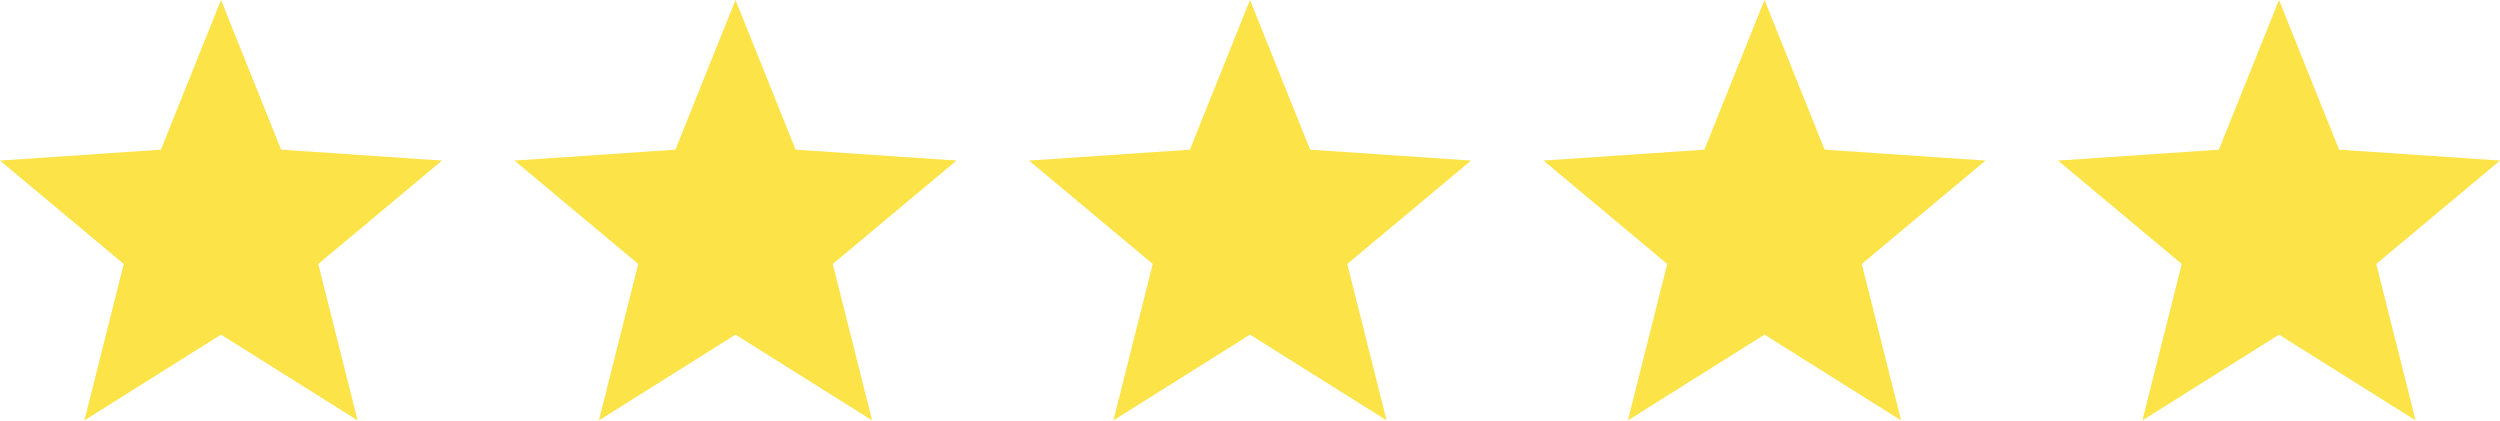 <?xml version="1.0" encoding="UTF-8"?>
<svg width="4000px" height="673px" viewBox="0 0 4000 673" version="1.1" xmlns="http://www.w3.org/2000/svg" xmlns:xlink="http://www.w3.org/1999/xlink">
    <title>g10</title>
    <g id="Page-1" stroke="none" stroke-width="1" fill="none" fill-rule="evenodd">
        <g id="shutterstock_679261426" transform="translate(0, 0)" fill="#FCE347" fill-rule="nonzero">
            <g id="g10" transform="translate(2000, 336.3) scale(-1, 1) rotate(-180) translate(-2000, -336.3)translate(0, 0)">
                <polyline id="path12" points="353.607 137.2 135.067 0 198.019 250.243 0 415.688 257.451 433.145 353.607 672.6 449.764 433.145 707.213 415.688 509.195 250.243 572.148 0 353.607 137.2"></polyline>
                <polyline id="path14" points="1176.804 137.2 958.263 0 1021.216 250.243 823.197 415.688 1080.647 433.145 1176.804 672.6 1272.961 433.145 1530.413 415.688 1332.391 250.243 1395.347 0 1176.804 137.2"></polyline>
                <polyline id="path16" points="2000 137.2 1781.453 0 1844.413 250.243 1646.387 415.688 1903.84 433.145 2000 672.6 2096.16 433.145 2353.613 415.688 2155.587 250.243 2218.547 0 2000 137.2"></polyline>
                <polyline id="path18" points="2823.2 137.2 2604.653 0 2667.613 250.243 2469.587 415.688 2727.04 433.145 2823.2 672.6 2919.36 433.145 3176.8 415.688 2978.787 250.243 3041.733 0 2823.2 137.2"></polyline>
                <polyline id="path20" points="3646.387 137.2 3427.853 0 3490.8 250.243 3292.787 415.688 3550.24 433.145 3646.387 672.6 3742.547 433.145 4000 415.688 3801.987 250.243 3864.933 0 3646.387 137.2"></polyline>
            </g>
        </g>
    </g>
</svg>
